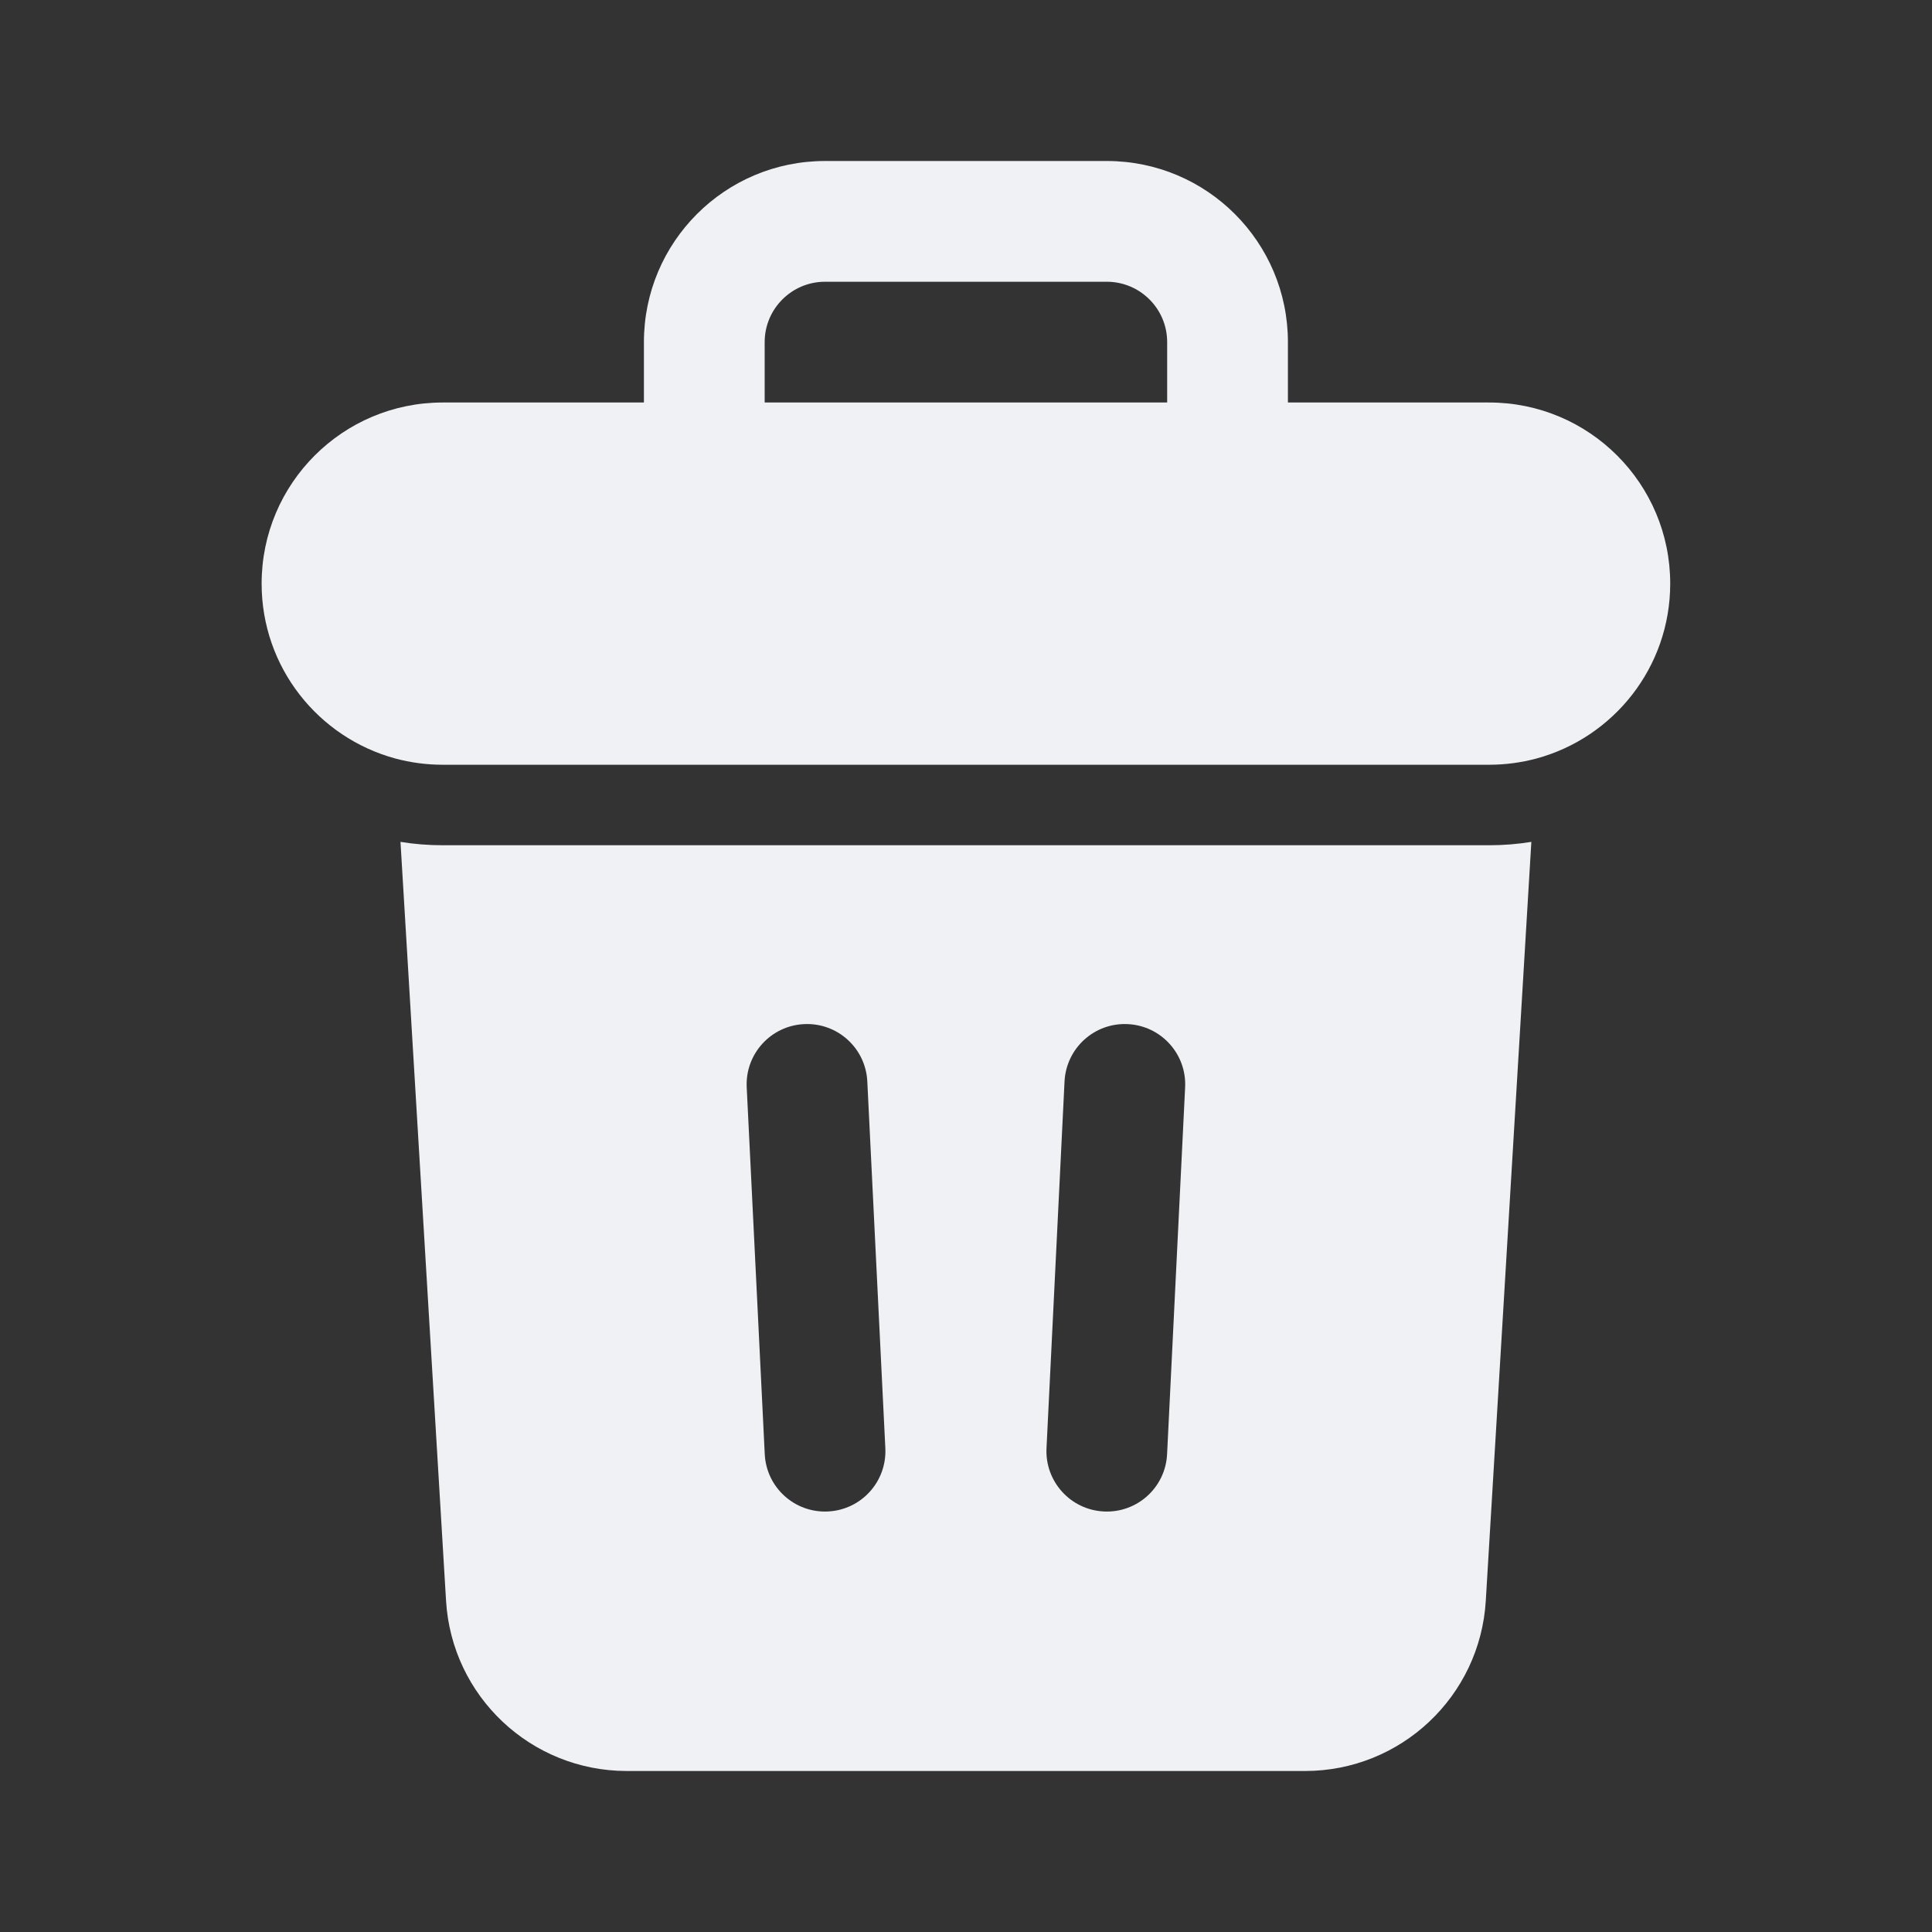 <svg width="80" height="80" viewBox="0 0 24 24" fill="none" xmlns="http://www.w3.org/2000/svg" transform="rotate(0 0 0)"><rect x="0" y="0" width="24" height="24" fill="#333333" stroke="none"/><path d="M7.999 4.25C7.999 3.007 9.006 2 10.249 2H13.749C14.992 2 15.999 3.007 15.999 4.25V5H18.498C19.741 5 20.748 6.007 20.748 7.25C20.748 8.29 20.043 9.164 19.085 9.423C18.898 9.473 18.701 9.5 18.498 9.5H5.5C5.297 9.5 5.1 9.473 4.913 9.423C3.955 9.164 3.25 8.29 3.25 7.25C3.25 6.007 4.257 5 5.5 5H7.999V4.25ZM14.499 5V4.25C14.499 3.836 14.163 3.5 13.749 3.5H10.249C9.835 3.5 9.499 3.836 9.499 4.25V5H14.499Z" fill="#eff1f5"/><path d="M4.975 10.458L5.541 19.885C5.612 21.073 6.596 22 7.787 22H16.211C17.402 22 18.386 21.073 18.457 19.885L19.023 10.458C18.852 10.486 18.677 10.5 18.498 10.5H5.5C5.321 10.5 5.146 10.486 4.975 10.458ZM10.774 13.434L10.998 17.991C11.018 18.404 10.7 18.756 10.286 18.776C9.872 18.797 9.52 18.478 9.5 18.064L9.276 13.508C9.255 13.094 9.574 12.742 9.988 12.722C10.402 12.701 10.754 13.02 10.774 13.434ZM14.01 12.722C14.424 12.742 14.743 13.094 14.722 13.508L14.498 18.064C14.478 18.478 14.126 18.797 13.712 18.776C13.299 18.756 12.98 18.404 13 17.991L13.224 13.434C13.245 13.02 13.596 12.701 14.01 12.722Z" fill="#eff1f5"/></svg>
